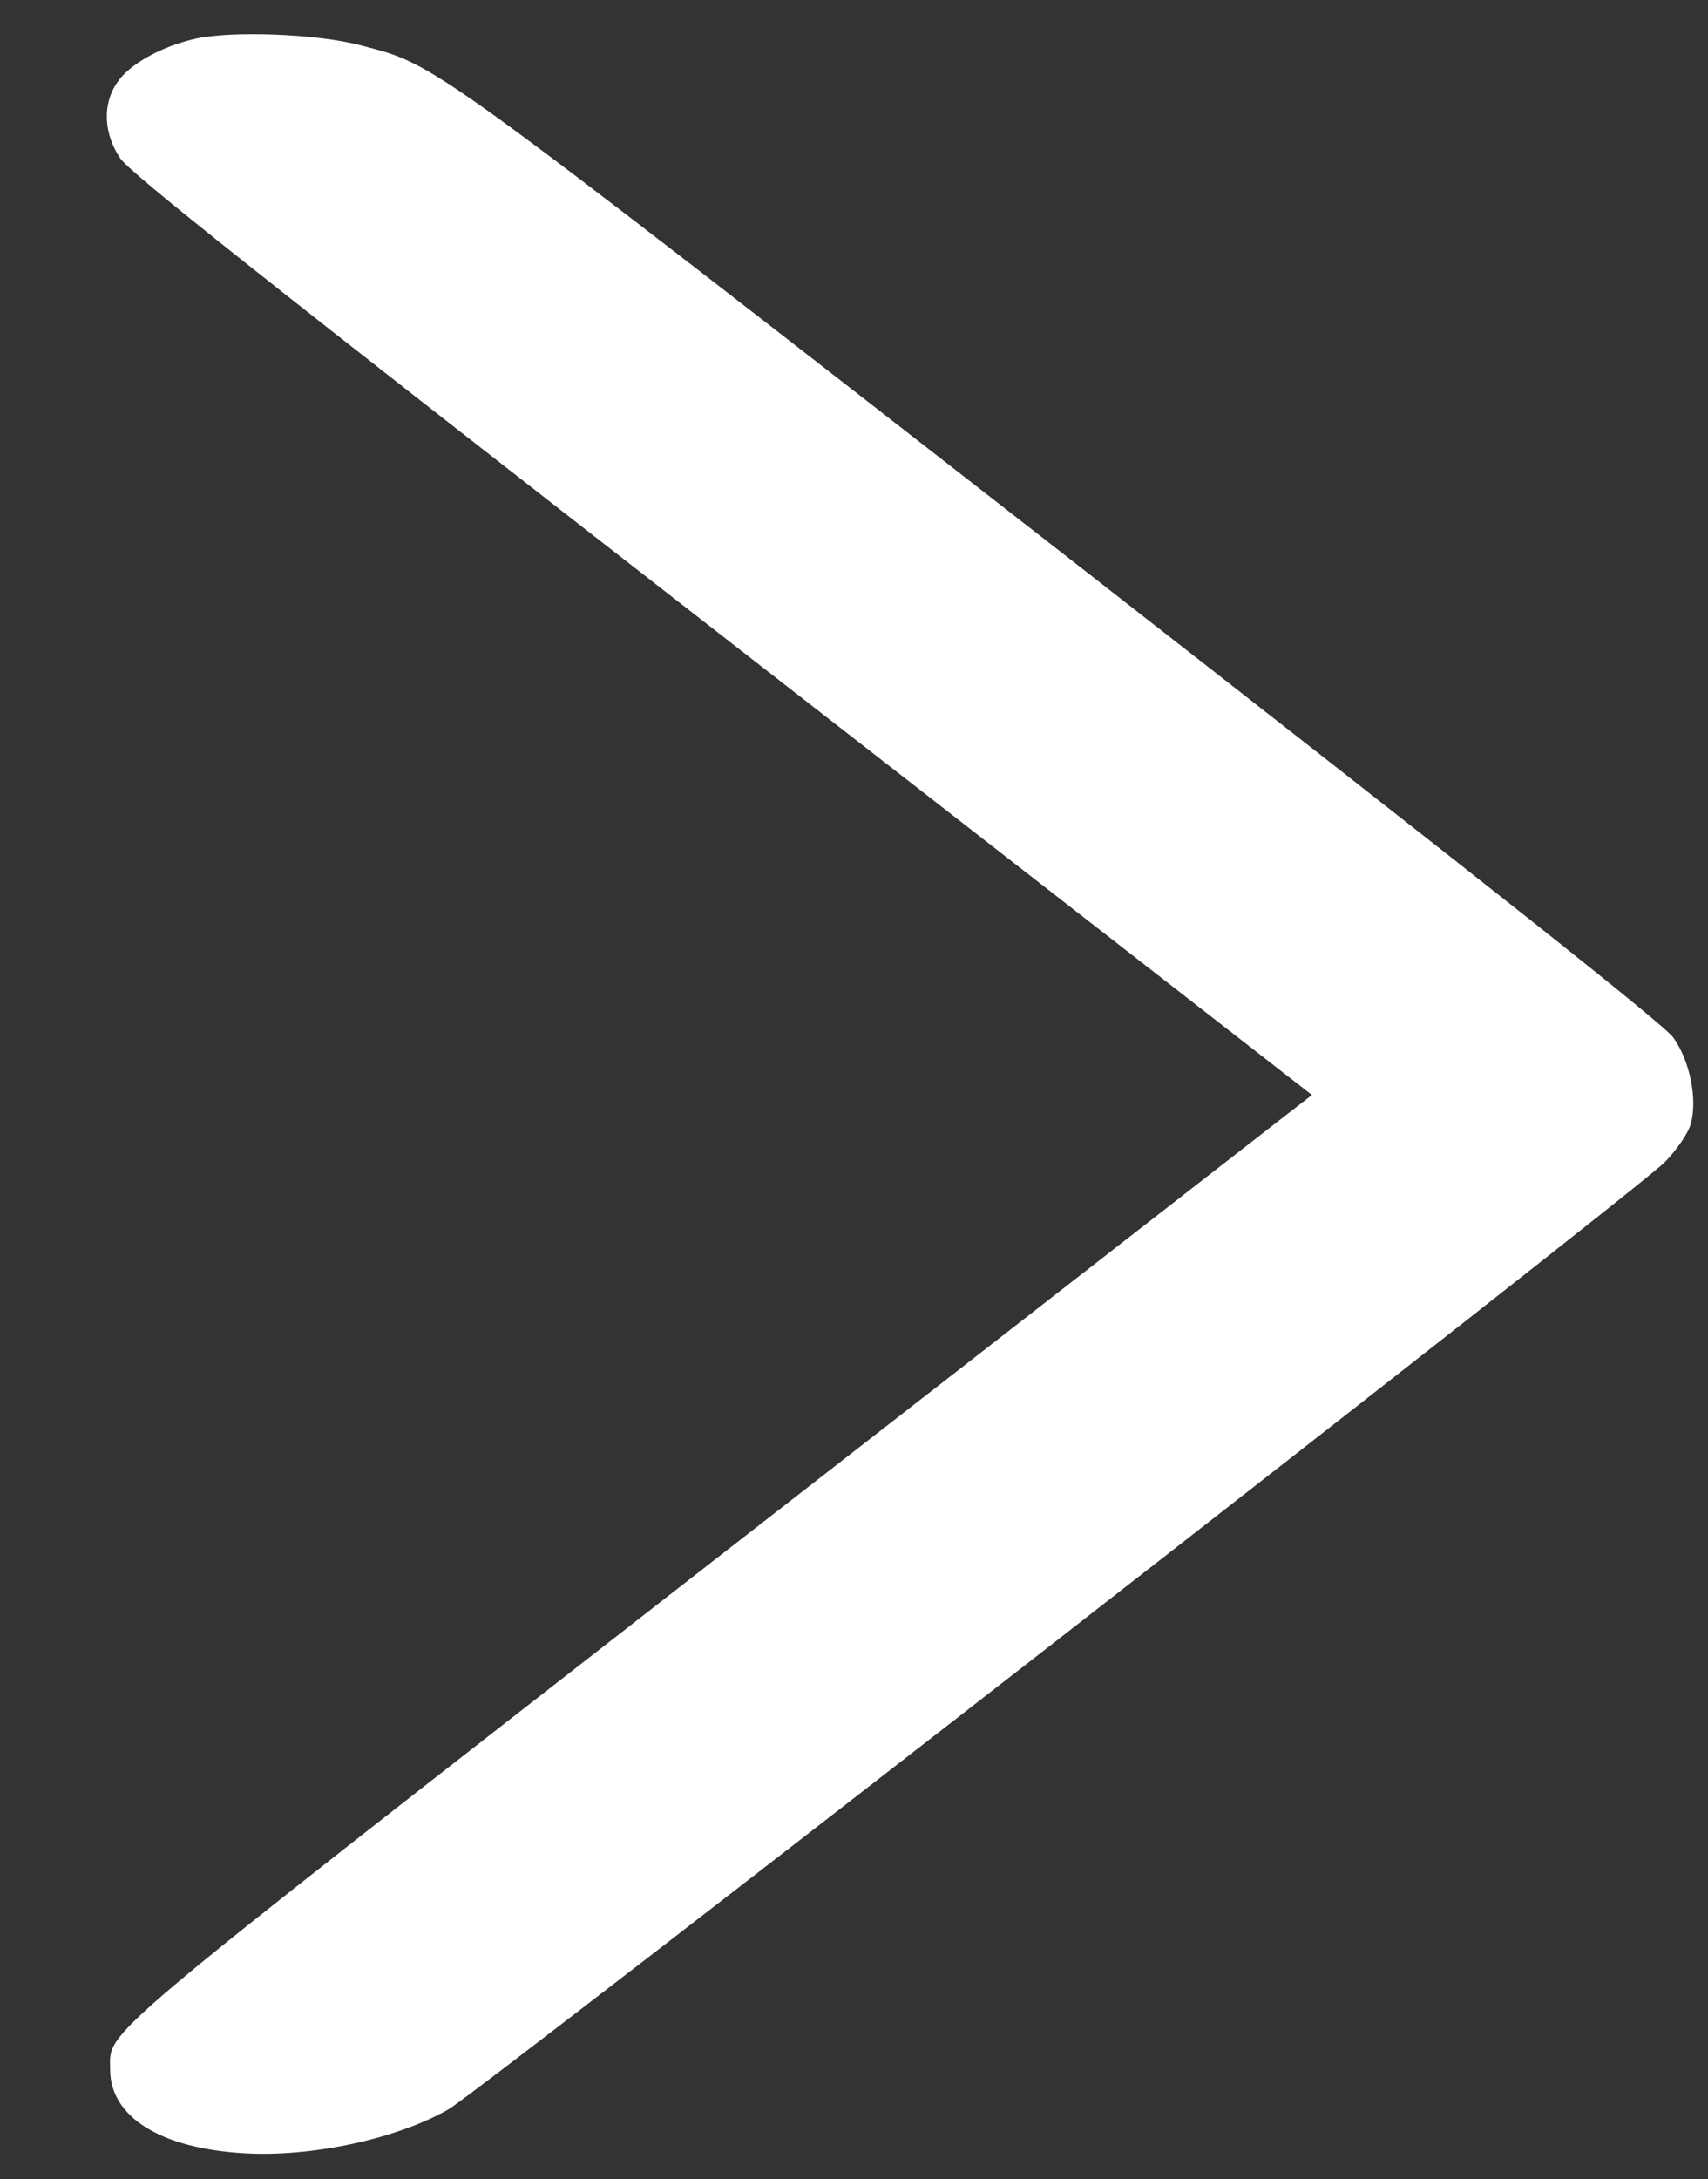 <?xml version="1.0" standalone="no"?>
<!DOCTYPE svg PUBLIC "-//W3C//DTD SVG 20010904//EN" "http://www.w3.org/TR/2001/REC-SVG-20010904/DTD/svg10.dtd">
<svg version="1.0" xmlns="http://www.w3.org/2000/svg" width="414pt" height="528pt"
    viewBox="0 0 414 528" preserveAspectRatio="xMidYMid meet">

    <rect x="0" y="0" width="414" height="528" fill="#333333" stroke="none"/>

    <g transform="translate(0,528) scale(0.1,-0.1)" fill="white" stroke="none">
        <path d="M473 5186 c-83 -19 -160 -62 -189 -106 -36 -52 -33 -123 7 -183 24
-36 334 -282 1460 -1158 l1429 -1112 -62 -48 c-35 -27 -677 -527 -1428 -1111
-1480 -1153 -1423 -1105 -1423 -1202 0 -115 122 -191 324 -203 164 -10 372 35
497 107 77 45 2888 2232 2947 2294 30 31 56 69 63 92 17 58 -1 153 -42 210
-23 32 -423 349 -1476 1170 -1561 1215 -1519 1185 -1705 1234 -105 28 -313 36
-402 16z" />
    </g>
</svg>